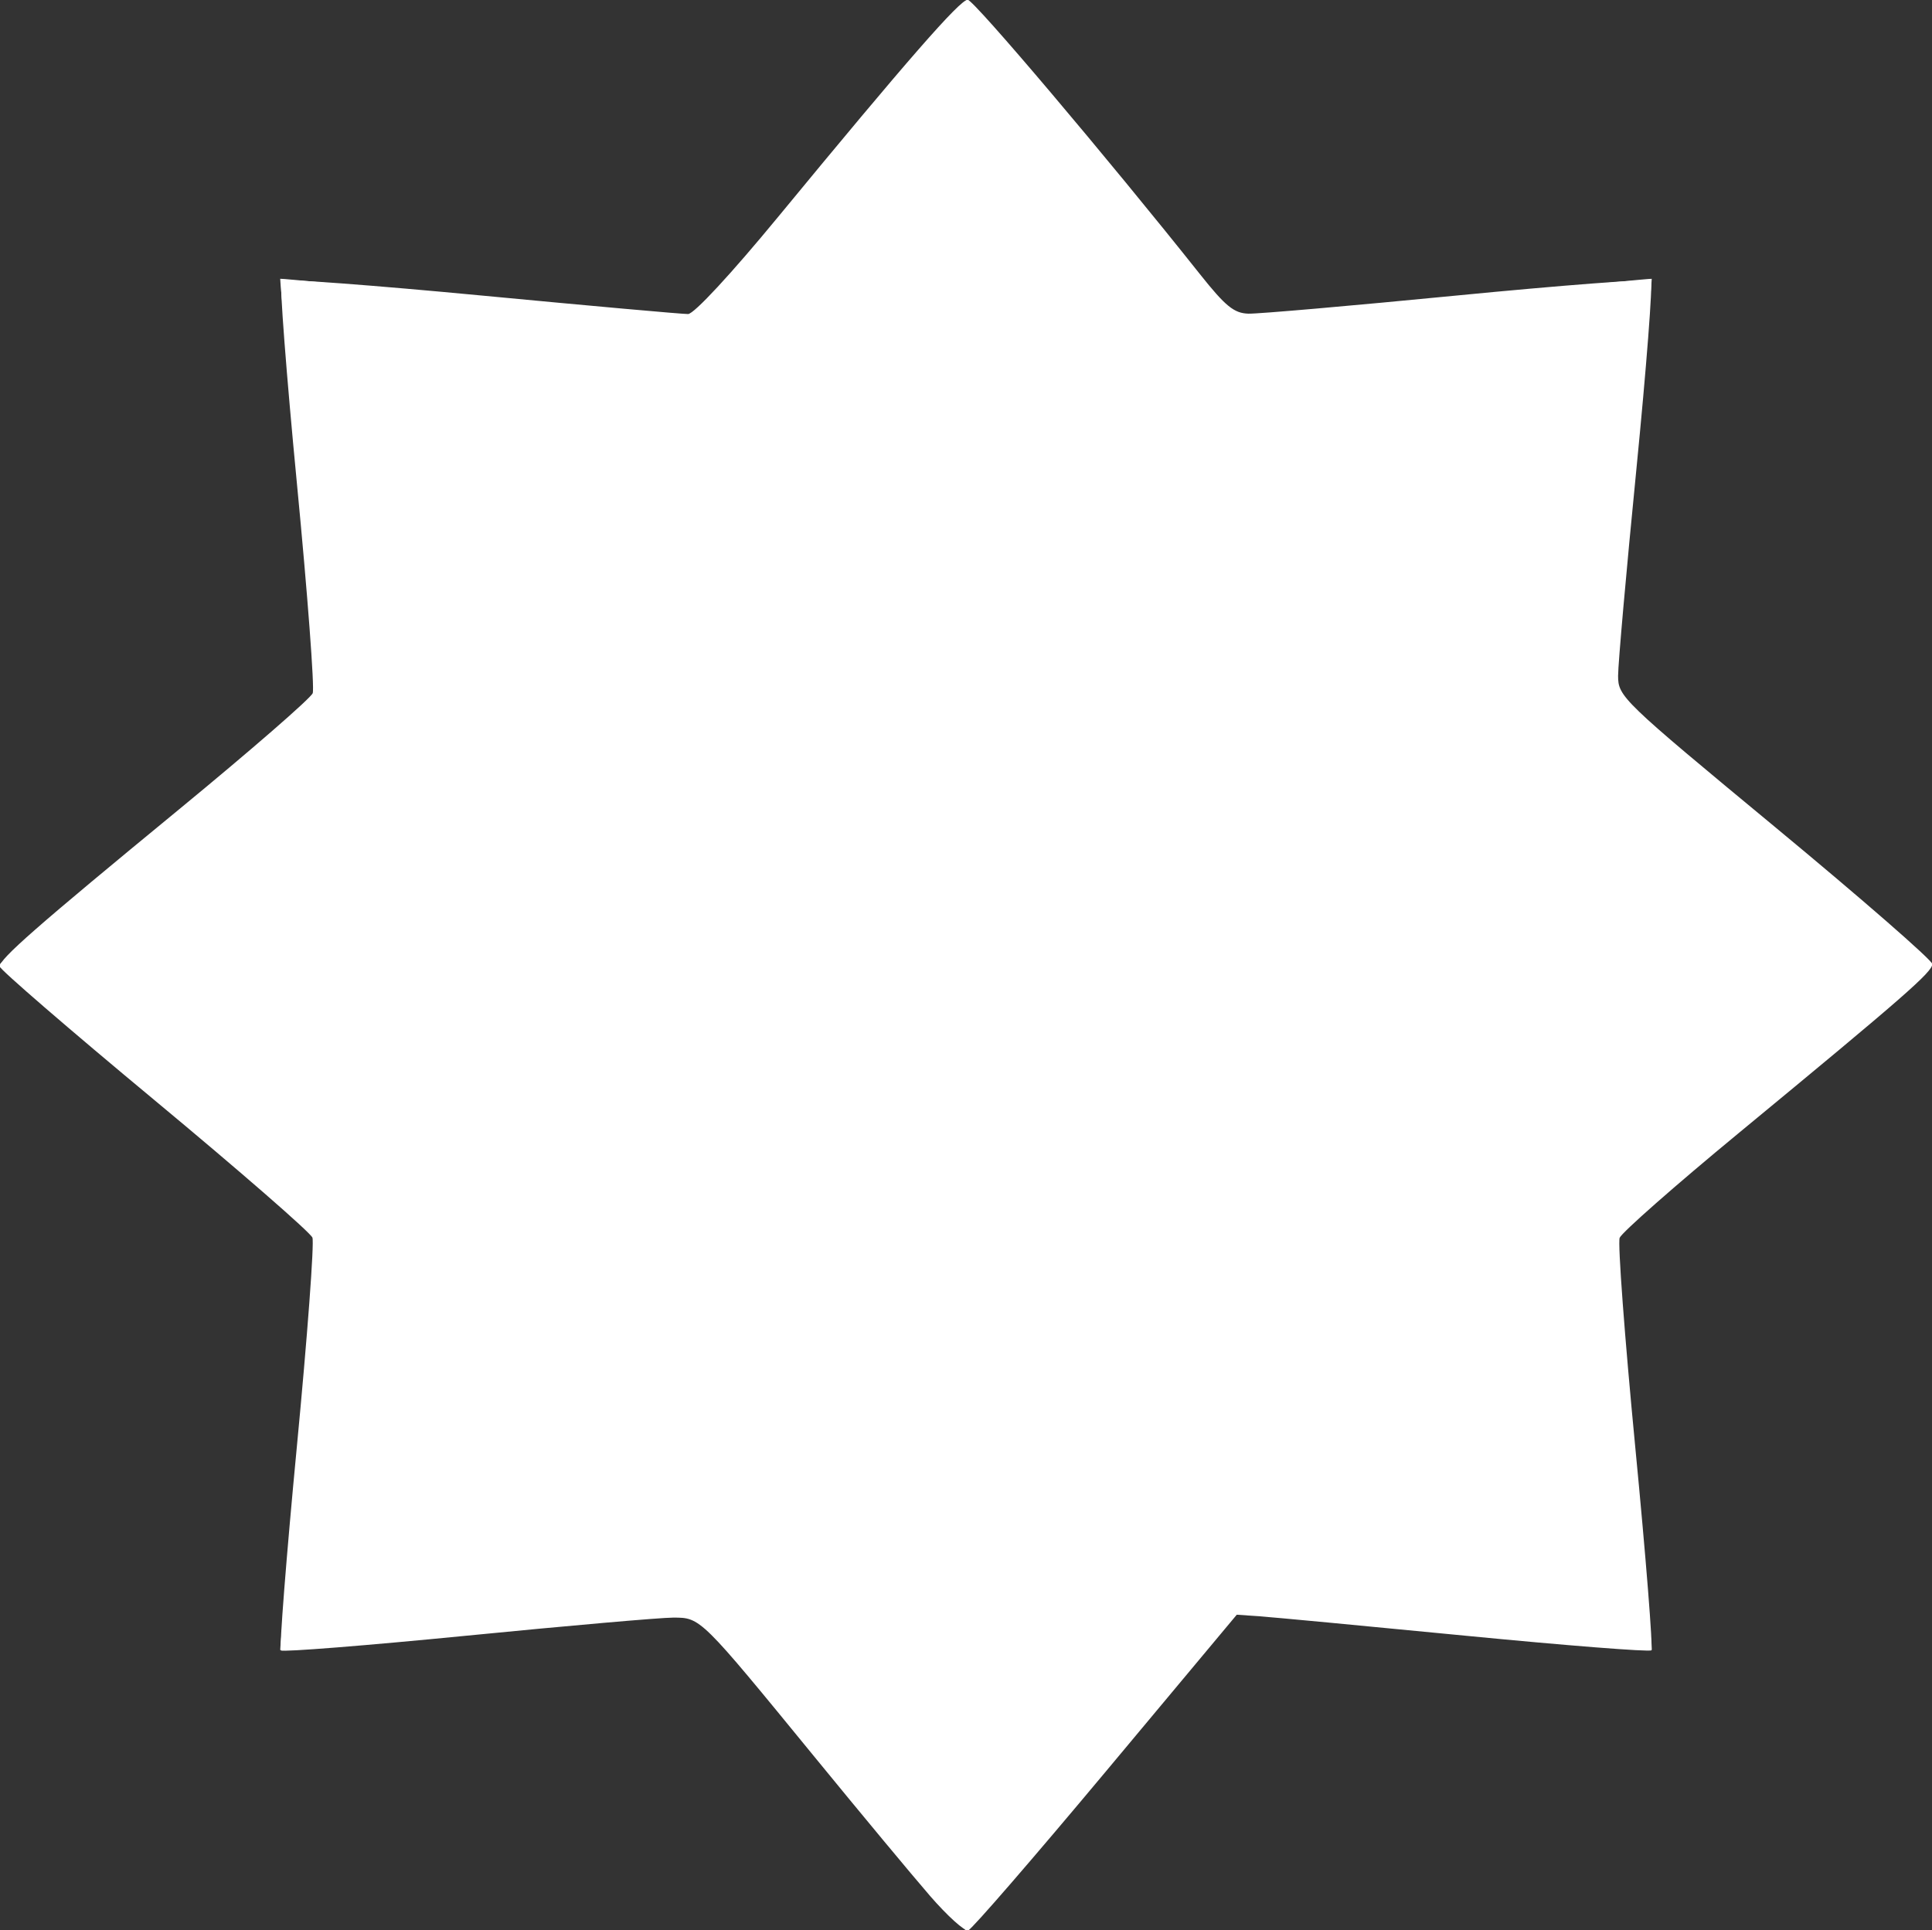 <?xml version="1.0" encoding="UTF-8" standalone="no"?>
<!-- Created with Inkscape (http://www.inkscape.org/) -->

<svg
   width="93.662mm"
   height="93.596mm"
   viewBox="0 0 93.662 93.596"
   version="1.1"
   id="svg1"
   xml:space="preserve"
   sodipodi:docname="sun-icon.svg"
   inkscape:version="1.3.1 (1:1.3.1+202311172155+91b66b0783)"
   xmlns:inkscape="http://www.inkscape.org/namespaces/inkscape"
   xmlns:sodipodi="http://sodipodi.sourceforge.net/DTD/sodipodi-0.dtd"
   xmlns="http://www.w3.org/2000/svg"
   xmlns:svg="http://www.w3.org/2000/svg"><rect x="0" y="0" width="93.662" height="93.596" fill="#333333" stroke="none"/><sodipodi:namedview
     id="namedview1"
     pagecolor="#ffffff"
     bordercolor="#000000"
     borderopacity="0.25"
     inkscape:showpageshadow="2"
     inkscape:pageopacity="0.0"
     inkscape:pagecheckerboard="0"
     inkscape:deskcolor="#d1d1d1"
     inkscape:document-units="mm"
     inkscape:zoom="1.1533615"
     inkscape:cx="228.89615"
     inkscape:cy="215.89069"
     inkscape:window-width="1850"
     inkscape:window-height="1016"
     inkscape:window-x="0"
     inkscape:window-y="0"
     inkscape:window-maximized="1"
     inkscape:current-layer="svg1" /><defs
     id="defs1" /><g
     id="layer1"
     transform="translate(-69.392,-237.302)"
     style="fill:#ffffff"><path
       style="fill:#ffffff"
       d="m 109.759,323.235 c -3.438,-4.214 -6.351,-7.724 -6.474,-7.8 -0.122,-0.076 -4.732,0.325 -10.245,0.89 -5.512,0.565 -10.04,1.009 -10.063,0.987 -0.022,-0.023 0.423,-4.55 0.989,-10.06 0.566,-5.511 0.966,-10.121 0.888,-10.246 -0.077,-0.125 -3.588,-3.045 -7.802,-6.49 -4.214,-3.444 -7.661,-6.347 -7.661,-6.45 0,-0.103 3.447,-3.006 7.661,-6.45 4.214,-3.444 7.724,-6.365 7.802,-6.49 0.077,-0.125 -0.322,-4.736 -0.888,-10.246 -0.566,-5.511 -1.011,-10.038 -0.989,-10.06 0.022,-0.023 4.55,0.421 10.063,0.987 5.512,0.565 10.122,0.966 10.245,0.89 0.122,-0.076 3.039,-3.59 6.482,-7.81 3.443,-4.22 6.379,-7.633 6.525,-7.585 0.146,0.049 3.084,3.536 6.531,7.75 l 6.266,7.661 1.703,-0.088 c 0.937,-0.049 5.513,-0.483 10.17,-0.965 4.657,-0.482 8.484,-0.859 8.505,-0.838 0.021,0.021 -0.423,4.504 -0.987,9.961 -0.564,5.457 -0.979,10.052 -0.923,10.211 0.056,0.159 3.566,3.118 7.8,6.575 4.234,3.457 7.697,6.381 7.697,6.498 0,0.116 -3.451,3.03 -7.669,6.474 -4.218,3.445 -7.729,6.36 -7.802,6.478 -0.073,0.118 0.33,4.723 0.896,10.234 0.566,5.511 1.011,10.037 0.989,10.058 -0.022,0.021 -4.505,-0.425 -9.962,-0.993 -5.457,-0.567 -10.055,-0.981 -10.218,-0.92 -0.163,0.061 -3.122,3.574 -6.574,7.806 -3.453,4.232 -6.373,7.694 -6.491,7.694 -0.117,0 -3.026,-3.448 -6.465,-7.662 z m 11.846,-3.781 c 2.845,-3.965 5.331,-7.423 5.523,-7.685 0.333,-0.452 0.797,-0.402 9.676,1.032 5.129,0.829 9.403,1.43 9.497,1.336 0.094,-0.094 -0.506,-4.36 -1.333,-9.48 -0.827,-5.12 -1.412,-9.39 -1.3,-9.49 0.112,-0.099 3.567,-2.592 7.678,-5.539 4.111,-2.947 7.474,-5.45 7.474,-5.563 0,-0.113 -3.364,-2.616 -7.474,-5.563 -4.111,-2.947 -7.566,-5.439 -7.678,-5.539 -0.112,-0.099 0.473,-4.37 1.3,-9.49 0.827,-5.12 1.427,-9.385 1.334,-9.478 -0.13,-0.13 -14.531,2.034 -18.174,2.731 -0.606,0.116 -1.133,-0.529 -6.18,-7.566 -3.035,-4.231 -5.611,-7.693 -5.726,-7.693 -0.114,0 -2.691,3.462 -5.726,7.693 -5.055,7.047 -5.573,7.682 -6.18,7.563 -3.457,-0.677 -18.028,-2.873 -18.164,-2.738 -0.135,0.135 2.045,14.657 2.729,18.176 0.118,0.609 -0.512,1.124 -7.564,6.183 -4.231,3.035 -7.693,5.61 -7.693,5.721 0,0.111 3.462,2.686 7.693,5.721 7.052,5.059 7.682,5.574 7.564,6.183 -0.684,3.519 -2.864,18.04 -2.729,18.176 0.136,0.136 14.706,-2.061 18.164,-2.738 0.607,-0.119 1.125,0.516 6.18,7.563 3.035,4.231 5.611,7.693 5.726,7.693 0.114,0 2.536,-3.244 5.381,-7.21 z m -7.498,-10.152 c -5.973,-1.151 -10.096,-3.317 -13.945,-7.327 -5.554,-5.785 -7.81,-13.646 -6.182,-21.536 0.992,-4.808 2.98,-8.374 6.754,-12.115 3.691,-3.659 8.098,-5.922 13.109,-6.73 7.06,-1.139 14.695,1.216 20.028,6.176 3.342,3.108 5.78,7.173 6.999,11.667 0.822,3.031 0.822,8.875 0,11.906 -2.336,8.612 -8.718,15.001 -17.37,17.39 -1.817,0.502 -7.848,0.868 -9.393,0.57 z m 9.128,-4.861 c 6.643,-2.093 11.725,-7.359 13.545,-14.033 0.645,-2.366 0.638,-7.676 -0.014,-10.046 -1.893,-6.889 -7.334,-12.332 -14.201,-14.207 -2.686,-0.733 -8,-0.662 -10.575,0.142 -8.599,2.685 -14.287,10.256 -14.287,19.016 0,9.502 6.338,17.371 15.743,19.545 2.359,0.545 7.42,0.33 9.79,-0.416 z"
       id="path7" /></g><path
     style="fill:#ffffff"
     d="m 45.082,91.927 c -0.847,-0.977 -3.357,-3.998 -5.579,-6.715 -5.565,-6.804 -5.534,-6.773 -6.872,-6.773 -0.611,0 -5.103,0.393 -9.983,0.874 -4.879,0.481 -8.942,0.804 -9.029,0.717 -0.086,-0.086 0.261,-4.525 0.771,-9.863 0.511,-5.338 0.851,-9.908 0.756,-10.154 -0.095,-0.246 -3.544,-3.25 -7.666,-6.674 -4.122,-3.424 -7.494,-6.337 -7.494,-6.473 0,-0.373 1.782,-1.935 8.701,-7.625 3.466,-2.851 6.379,-5.383 6.473,-5.629 0.094,-0.245 -0.249,-4.807 -0.763,-10.137 -0.514,-5.33 -0.853,-9.772 -0.754,-9.871 0.099,-0.099 4.464,0.228 9.701,0.726 5.237,0.498 9.743,0.902 10.014,0.898 0.29,-0.005 2.095,-1.954 4.374,-4.722 6.221,-7.557 8.813,-10.526 9.182,-10.517 0.299,0.007 6.757,7.639 11.262,13.31 1.232,1.55 1.651,1.892 2.347,1.911 0.466,0.013 5.005,-0.383 10.088,-0.879 5.082,-0.496 9.323,-0.82 9.423,-0.719 0.1,0.1 -0.217,4.218 -0.704,9.151 -0.488,4.932 -0.886,9.435 -0.886,10.005 5.5e-4,1.013 0.177,1.183 7.612,7.338 4.186,3.465 7.615,6.454 7.62,6.64 0.009,0.38 -1.344,1.562 -9.403,8.212 -3.066,2.53 -5.655,4.81 -5.753,5.065 -0.098,0.255 0.243,4.825 0.757,10.155 0.515,5.33 0.866,9.761 0.78,9.846 -0.085,0.086 -4.135,-0.232 -8.998,-0.706 -4.863,-0.474 -9.351,-0.897 -9.972,-0.941 l -1.129,-0.079 -6.35,7.604 c -3.493,4.182 -6.493,7.648 -6.668,7.703 -0.175,0.054 -1.011,-0.7 -1.858,-1.677 z"
     id="path1" /></svg>
